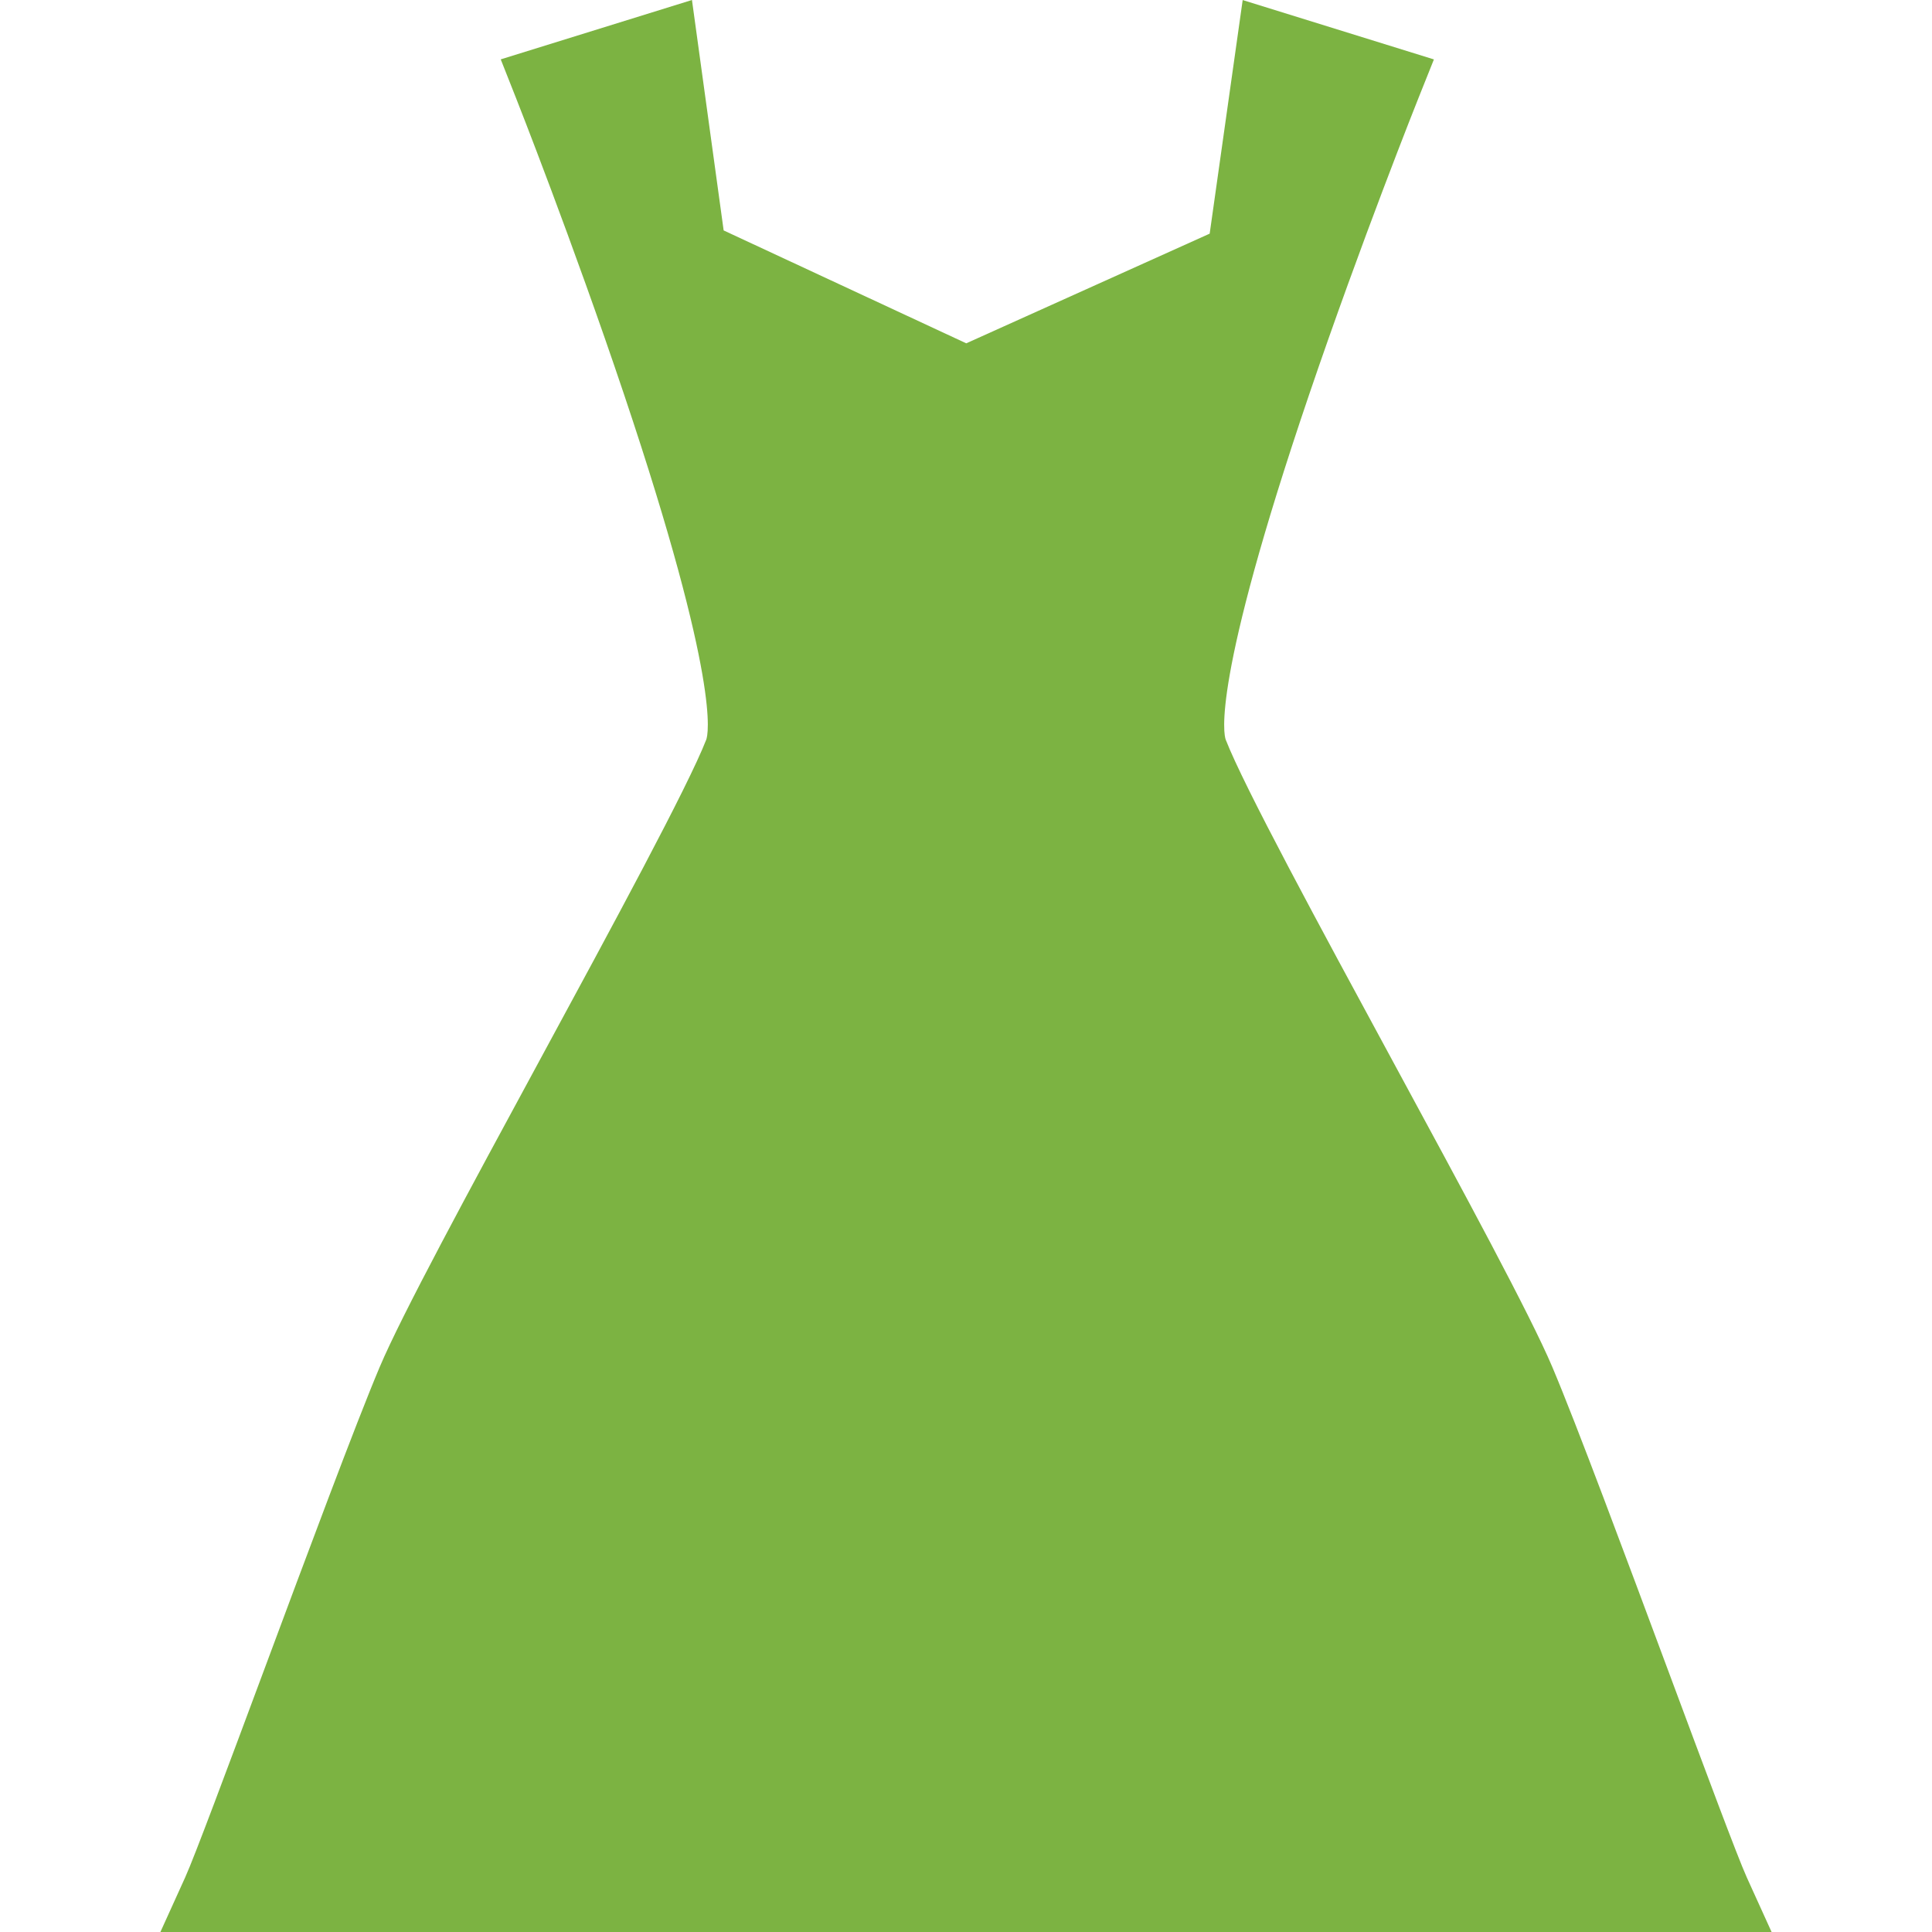 <?xml version='1.0' encoding='iso-8859-1'?>
<svg fill="#7CB342" version="1.1" xmlns="http://www.w3.org/2000/svg" viewBox="0 0 250.184 250.184" xmlns:xlink="http://www.w3.org/1999/xlink" enable-background="new 0 0 250.184 250.184" width="24" height="24">
  <path d="m226.202,243.116c-1.197-2.636-5.532-14.286-10.121-26.62-5.595-15.039-11.937-32.085-15.068-39.485-2.841-6.715-11.495-22.688-20.658-39.598-9.465-17.469-19.253-35.531-21.63-41.627-0.234-0.631-1.922-7.242 10.786-44.646 6.71-19.747 14.089-38.235 14.163-38.42l2.01-5.026-24.763-7.687-4.274,30.25-31.522,14.201-31.416-14.619-4.103-29.839-24.763,7.687 1.983,5.016c0.073,0.185 7.362,18.648 13.993,38.4 12.572,37.448 10.87,44.054 10.636,44.682-2.373,6.085-12.138,24.107-21.58,41.535-9.188,16.959-17.867,32.979-20.711,39.714-3.109,7.366-9.428,24.335-15.001,39.306-4.62,12.408-8.983,24.129-10.187,26.779l-3.205,7.065h208.641l-3.21-7.068z"/>
</svg>
